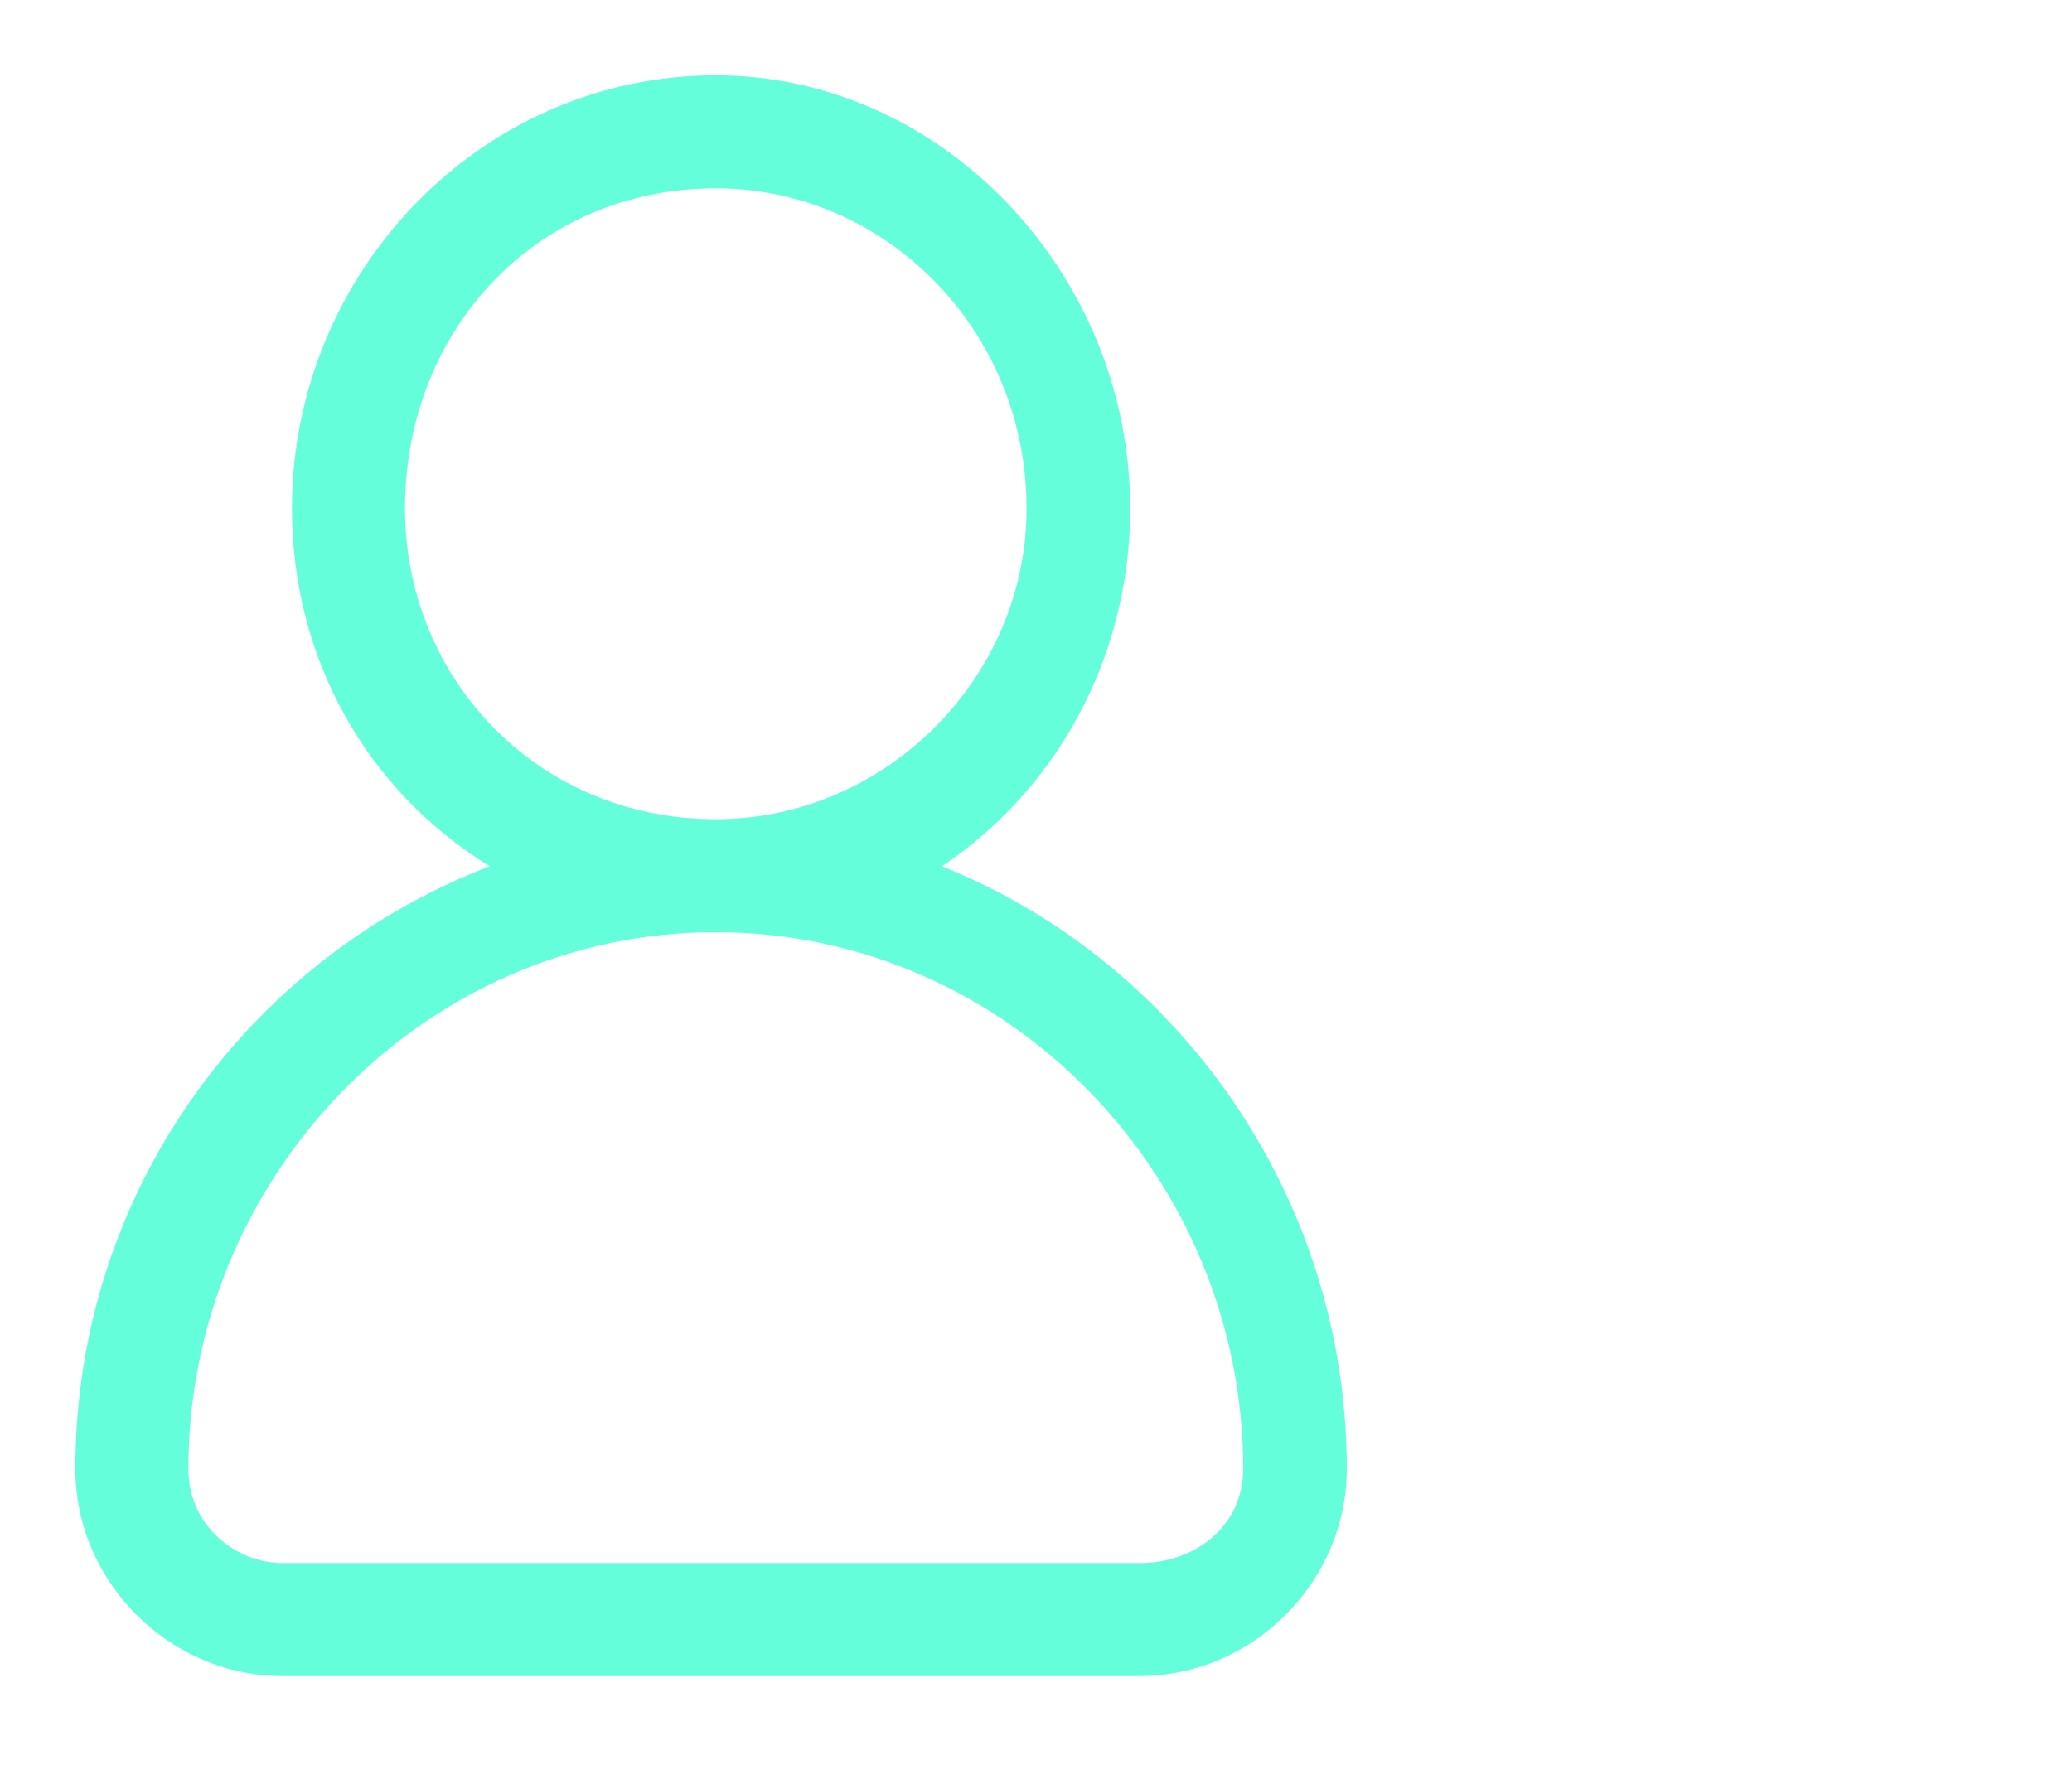 <svg width="22" height="19" xmlns="http://www.w3.org/2000/svg" version="1.2">
 <title>&lt;Compound Path&gt;</title>

 <g>
  <title>Layer 1</title>
  <path fill="#64ffda" d="m14.3,15.6c0,1.2 -1,2.2 -2.2,2.2l-9.1,0c-1.2,0 -2.2,-1 -2.2,-2.2c0,-2.9 1.8,-5.4 4.4,-6.4c-1.3,-0.8 -2.1,-2.2 -2.1,-3.8c0,-2.5 2,-4.6 4.5,-4.6c2.4,0 4.4,2.1 4.4,4.6c0,1.6 -0.8,3 -2,3.8c2.5,1 4.3,3.5 4.3,6.4zm-3.4,-10.2c0,-1.9 -1.5,-3.4 -3.3,-3.4c-1.9,0 -3.3,1.5 -3.3,3.4c0,1.8 1.4,3.3 3.3,3.3c1.8,0 3.3,-1.5 3.3,-3.3zm2.3,10.2c0,-3.1 -2.5,-5.7 -5.6,-5.7c-3.1,0 -5.6,2.6 -5.6,5.7c0,0.6 0.5,1 1,1l9.1,0c0.6,0 1.1,-0.4 1.1,-1z" class="s0" fill-rule="evenodd" id="&lt;Compound Path&gt;"/>
 </g>
</svg>